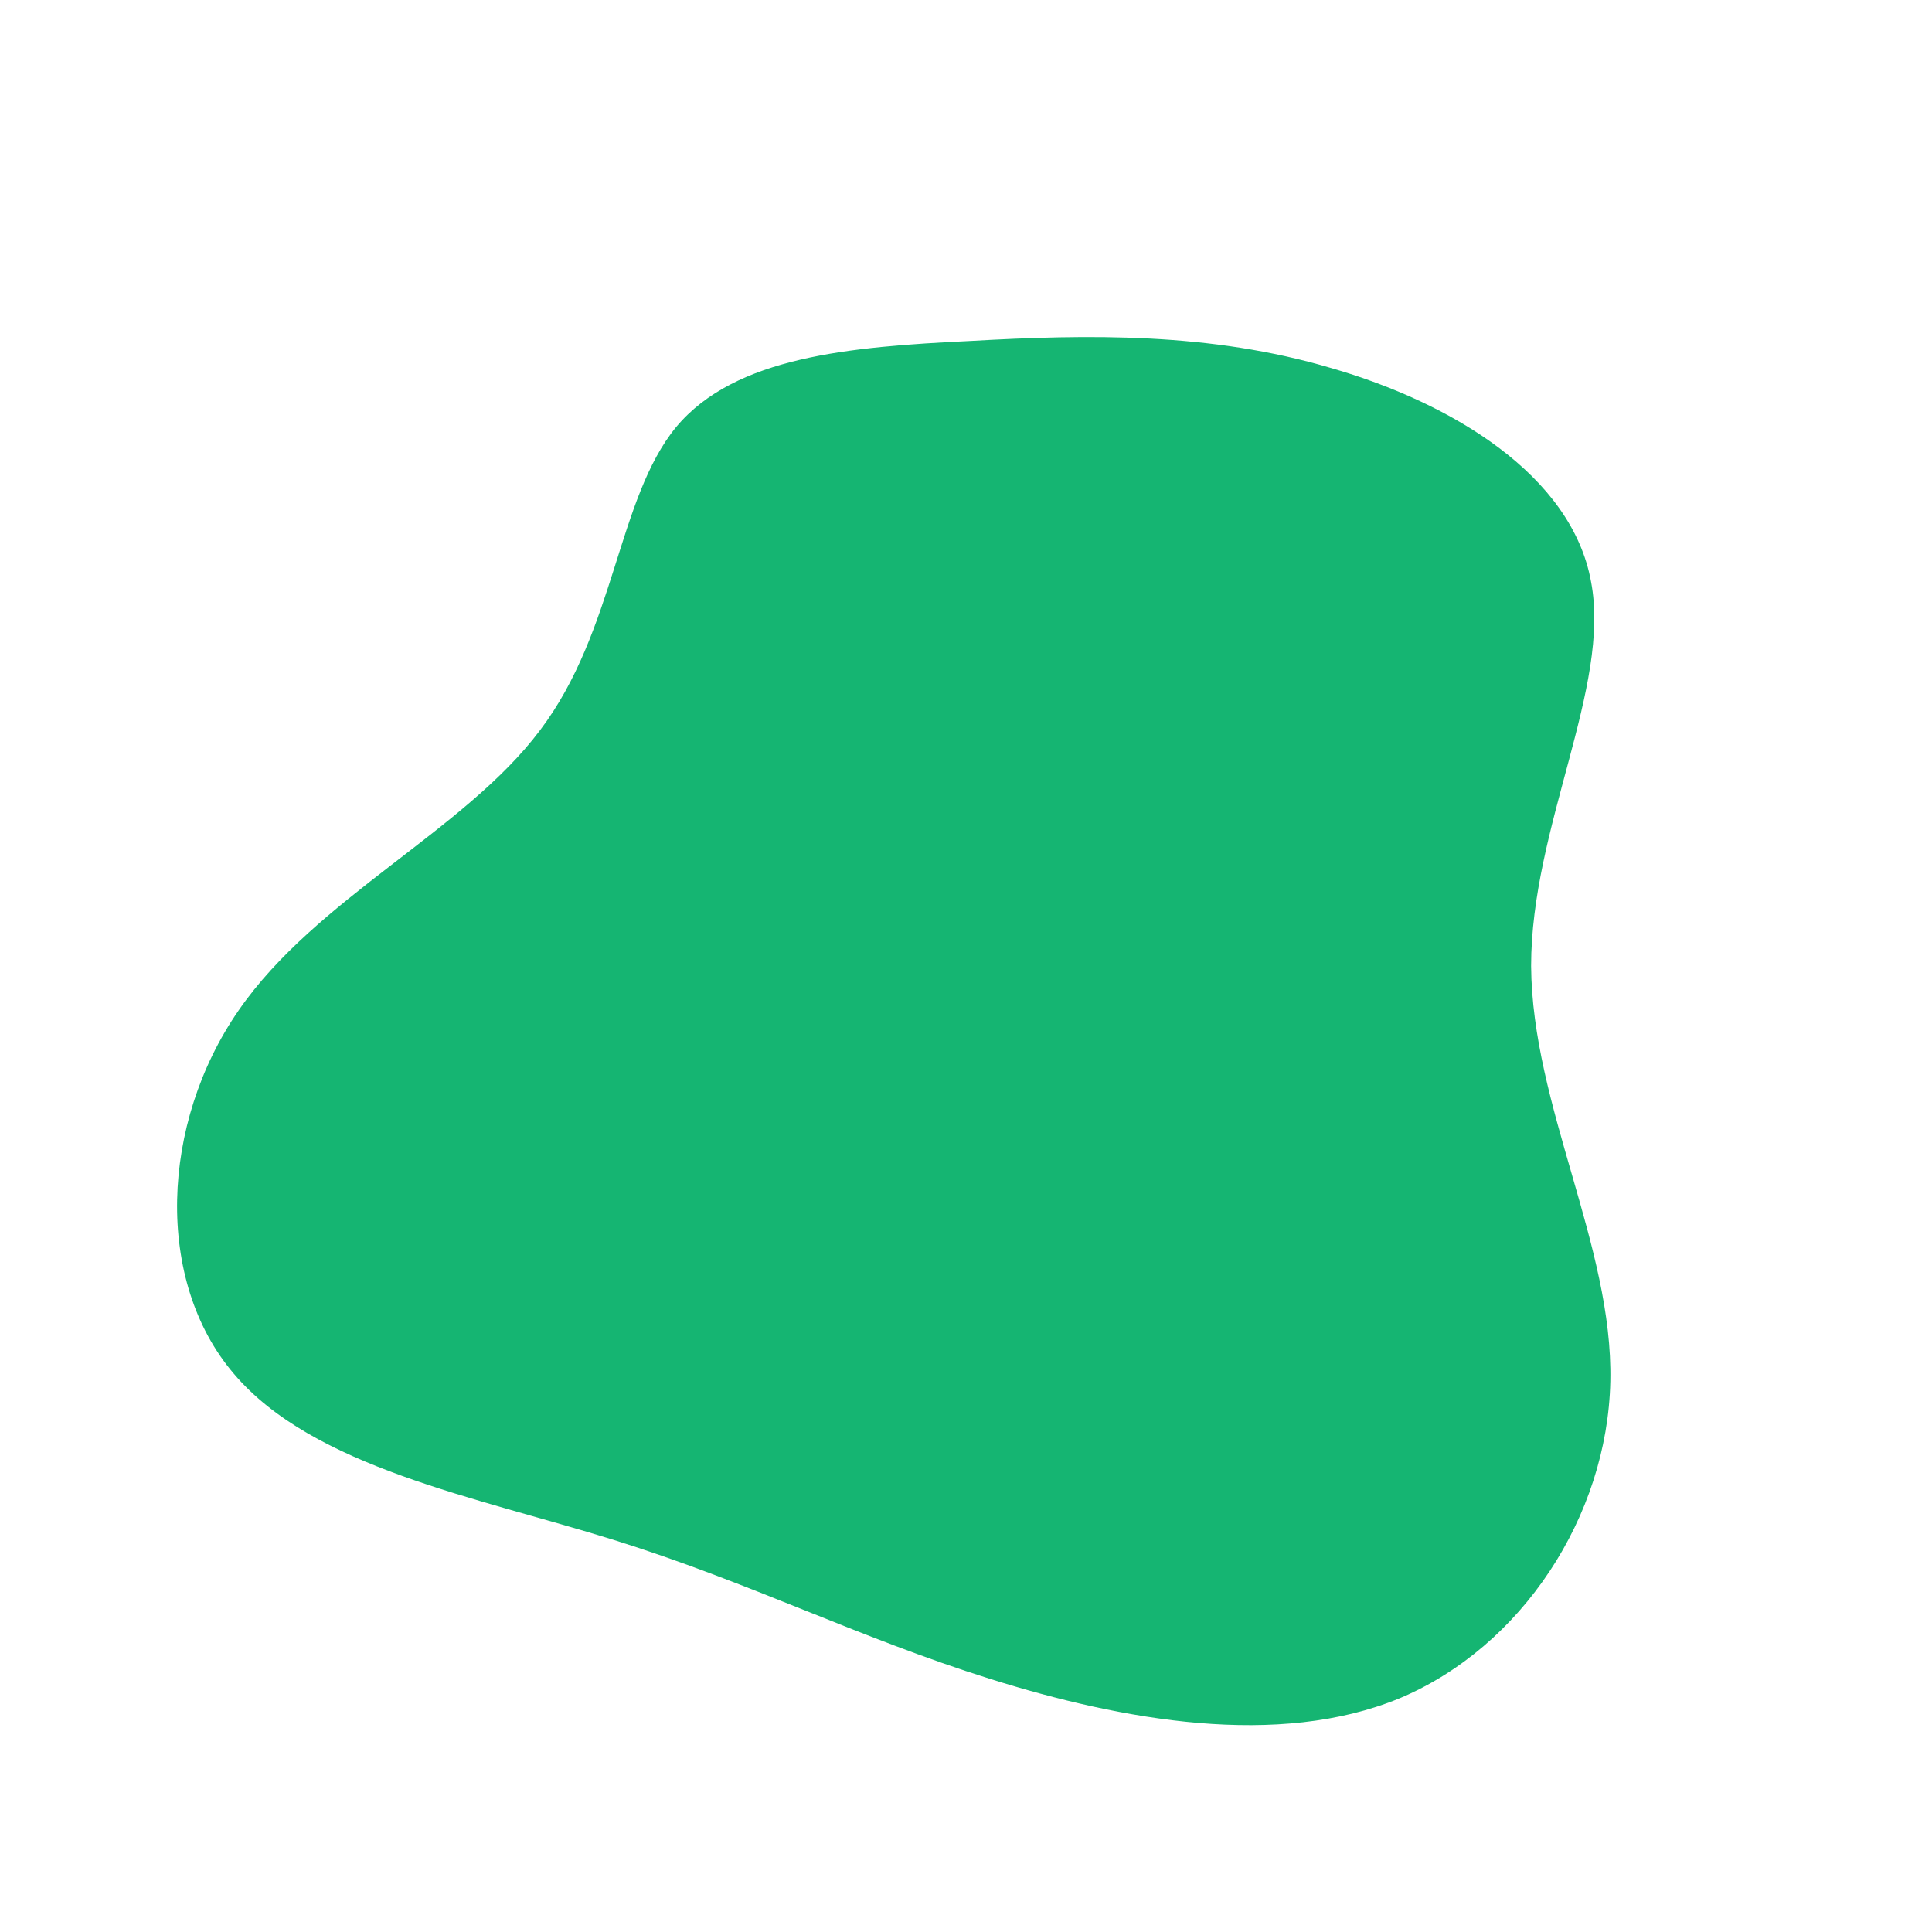 <?xml version="1.0" standalone="no"?>
<svg viewBox="0 0 200 200" xmlns="http://www.w3.org/2000/svg">
  <path fill="#15B572" d="M37.8,-61.9C50.3,-58.3,62.7,-50.8,64.7,-39.8C66.8,-28.9,58.5,-14.4,58.5,0C58.6,14.5,67,29,66.7,43C66.4,57,57.5,70.5,44.9,75.8C32.3,81,16.2,78.1,2.5,73.8C-11.2,69.5,-22.4,63.8,-36.5,59.4C-50.6,55,-67.6,51.9,-75.8,42.2C-84,32.6,-83.4,16.3,-75.3,4.6C-67.3,-7,-51.9,-14,-44.1,-24.4C-36.3,-34.7,-36.1,-48.4,-30,-55.8C-23.9,-63.1,-12,-64.1,0.4,-64.7C12.7,-65.4,25.3,-65.6,37.8,-61.9Z" transform="translate(100 100)" />
</svg>
